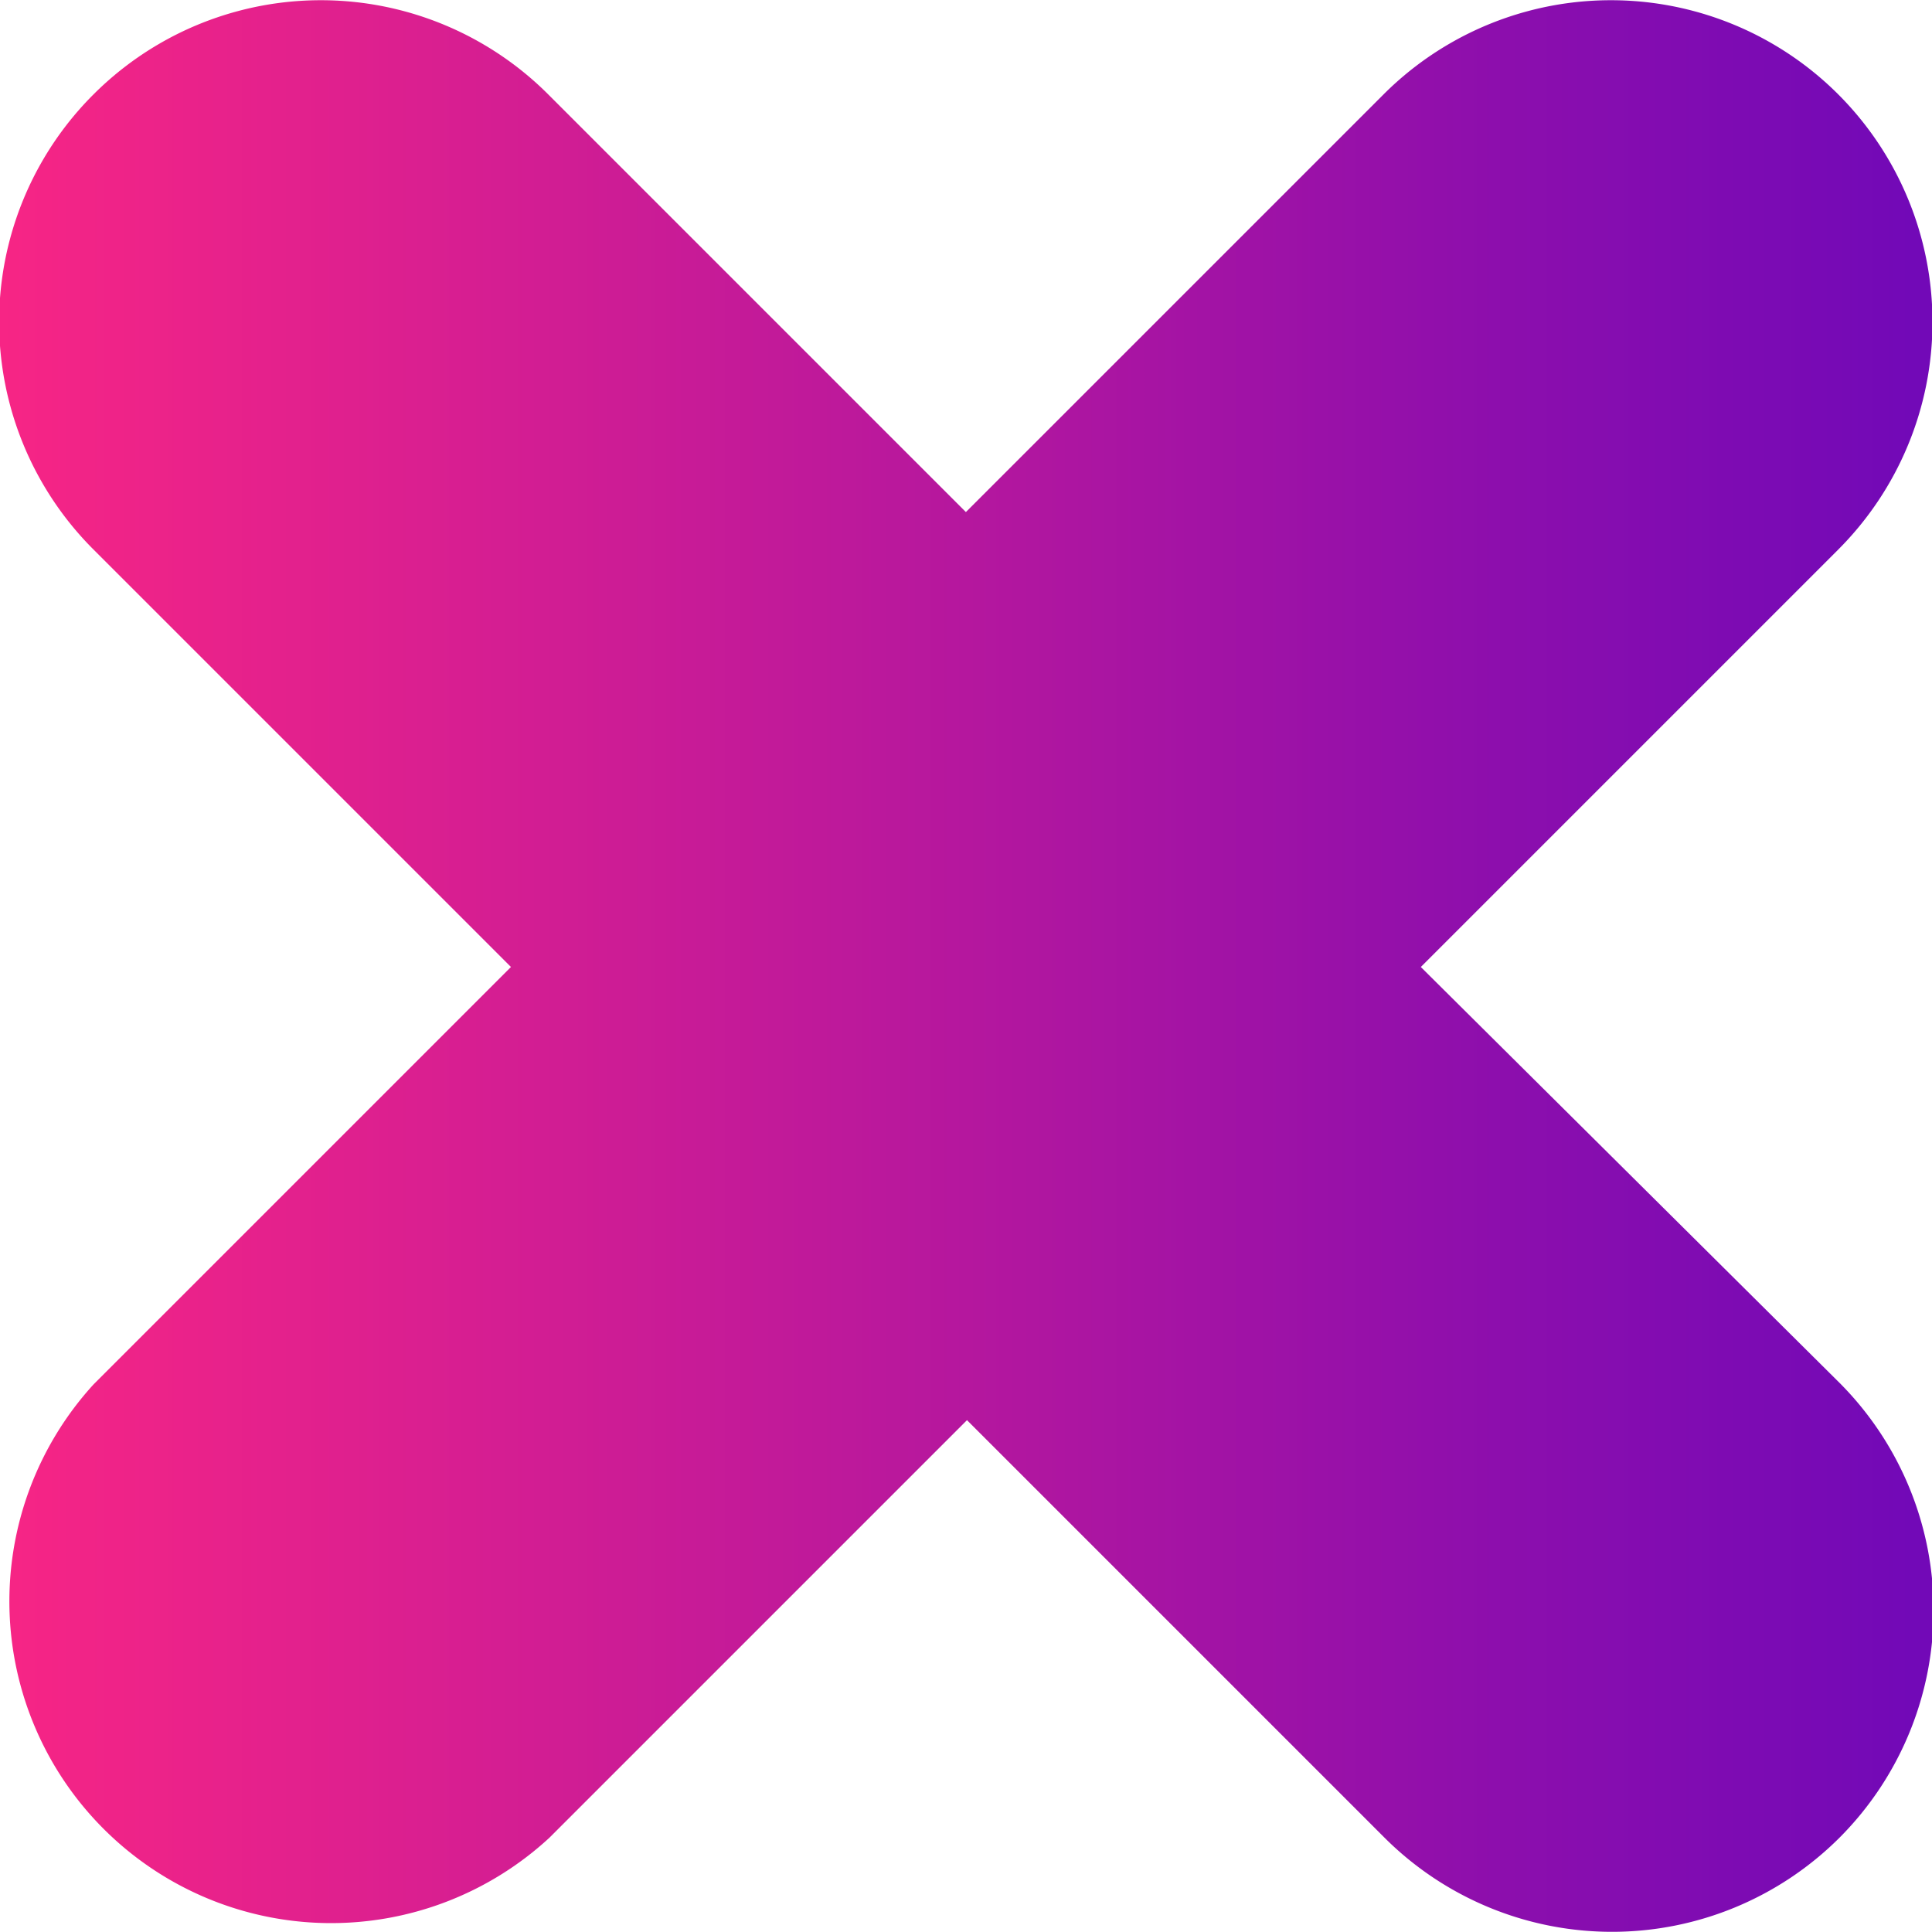 <svg xmlns="http://www.w3.org/2000/svg" xmlns:xlink="http://www.w3.org/1999/xlink" viewBox="0 0 87.91 87.91"><defs><style>.cls-1{fill:url(#Degradado_sin_nombre_49);}</style><linearGradient id="Degradado_sin_nombre_49" y1="43.95" x2="87.91" y2="43.95" gradientUnits="userSpaceOnUse"><stop offset="0" stop-color="#f72585"/><stop offset="0.5" stop-color="#b5179e"/><stop offset="0.78" stop-color="#8c0ead"/><stop offset="0.99" stop-color="#7209b7"/></linearGradient></defs><g id="Capa_2" data-name="Capa 2"><g id="Capa_2-2" data-name="Capa 2"><path class="cls-1" d="M64.65,44l19-19a14.65,14.65,0,0,0,0-20.7h0a14.63,14.63,0,0,0-20.7,0l-19,19-19-19a14.63,14.63,0,0,0-20.7,0h0a14.63,14.63,0,0,0,0,20.7l19,19-19,19A14.64,14.64,0,0,0,25,83.62l19-19,19,19a14.65,14.65,0,0,0,20.7,0h0a14.65,14.65,0,0,0,0-20.7Z"/></g></g></svg>
